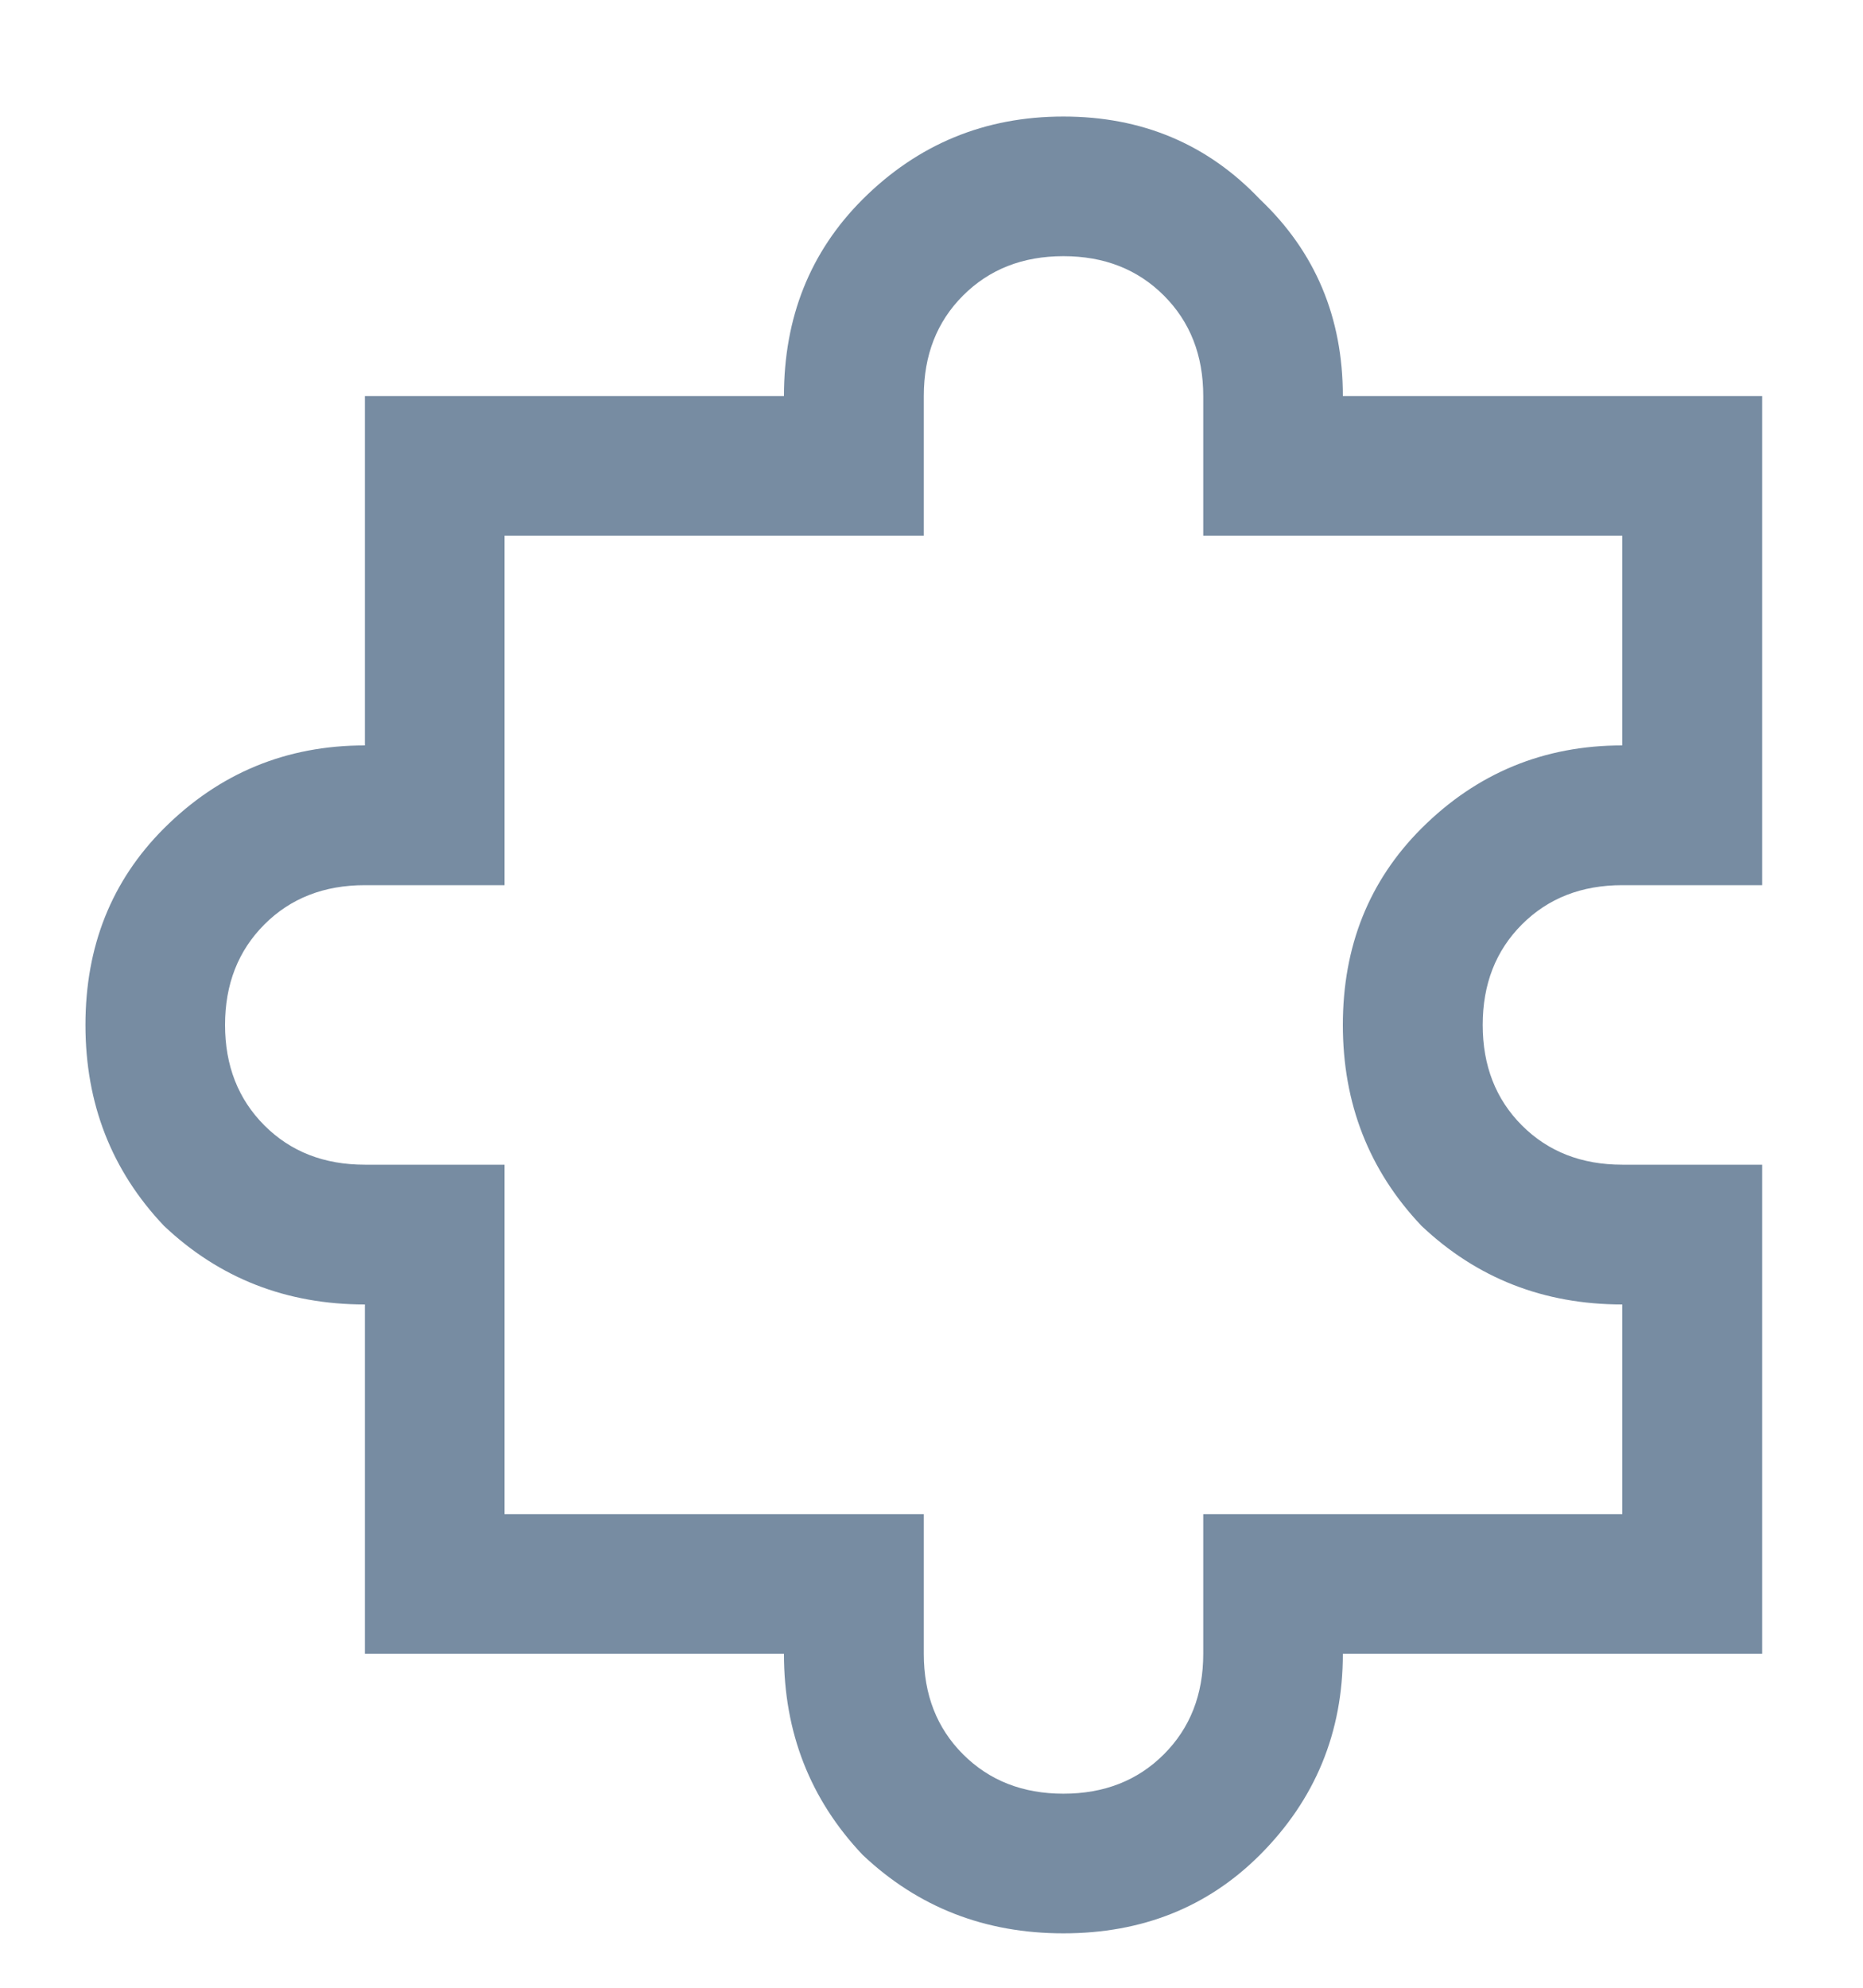<svg width="15" height="16" viewBox="0 0 15 16" fill="none" xmlns="http://www.w3.org/2000/svg">
<path d="M6.945 1.605C7.391 1.16 7.93 0.938 8.562 0.938C9.195 0.938 9.723 1.16 10.145 1.605C10.59 2.027 10.812 2.555 10.812 3.188H13.625H14.188V3.75V6.562V7.125H13.625H13.062C12.734 7.125 12.465 7.23 12.254 7.441C12.043 7.652 11.938 7.922 11.938 8.25C11.938 8.578 12.043 8.848 12.254 9.059C12.465 9.27 12.734 9.375 13.062 9.375H13.625H14.188V9.938V12.75V13.312H13.625H10.812C10.812 13.945 10.59 14.484 10.145 14.93C9.723 15.352 9.195 15.562 8.562 15.562C7.93 15.562 7.391 15.352 6.945 14.93C6.523 14.484 6.312 13.945 6.312 13.312H3.5H2.938V12.75V10.5C2.305 10.5 1.766 10.289 1.32 9.867C0.898 9.422 0.688 8.883 0.688 8.25C0.688 7.617 0.898 7.09 1.32 6.668C1.766 6.223 2.305 6 2.938 6V3.75V3.188H3.5H6.312C6.312 2.555 6.523 2.027 6.945 1.605ZM9.371 2.379C9.16 2.168 8.891 2.062 8.562 2.062C8.234 2.062 7.965 2.168 7.754 2.379C7.543 2.59 7.438 2.859 7.438 3.188V3.75V4.312H6.875H4.062V6.562V7.125H3.5H2.938C2.609 7.125 2.34 7.23 2.129 7.441C1.918 7.652 1.812 7.922 1.812 8.25C1.812 8.578 1.918 8.848 2.129 9.059C2.34 9.27 2.609 9.375 2.938 9.375H3.5H4.062V9.938V12.188H6.875H7.438V12.75V13.312C7.438 13.641 7.543 13.91 7.754 14.121C7.965 14.332 8.234 14.438 8.562 14.438C8.891 14.438 9.16 14.332 9.371 14.121C9.582 13.91 9.688 13.641 9.688 13.312V12.75V12.188H10.25H13.062V10.5C12.43 10.5 11.891 10.289 11.445 9.867C11.023 9.422 10.812 8.883 10.812 8.25C10.812 7.617 11.023 7.09 11.445 6.668C11.891 6.223 12.43 6 13.062 6V4.312H10.25H9.688V3.75V3.188C9.688 2.859 9.582 2.59 9.371 2.379Z" fill="#778CA2"/>
</svg>
